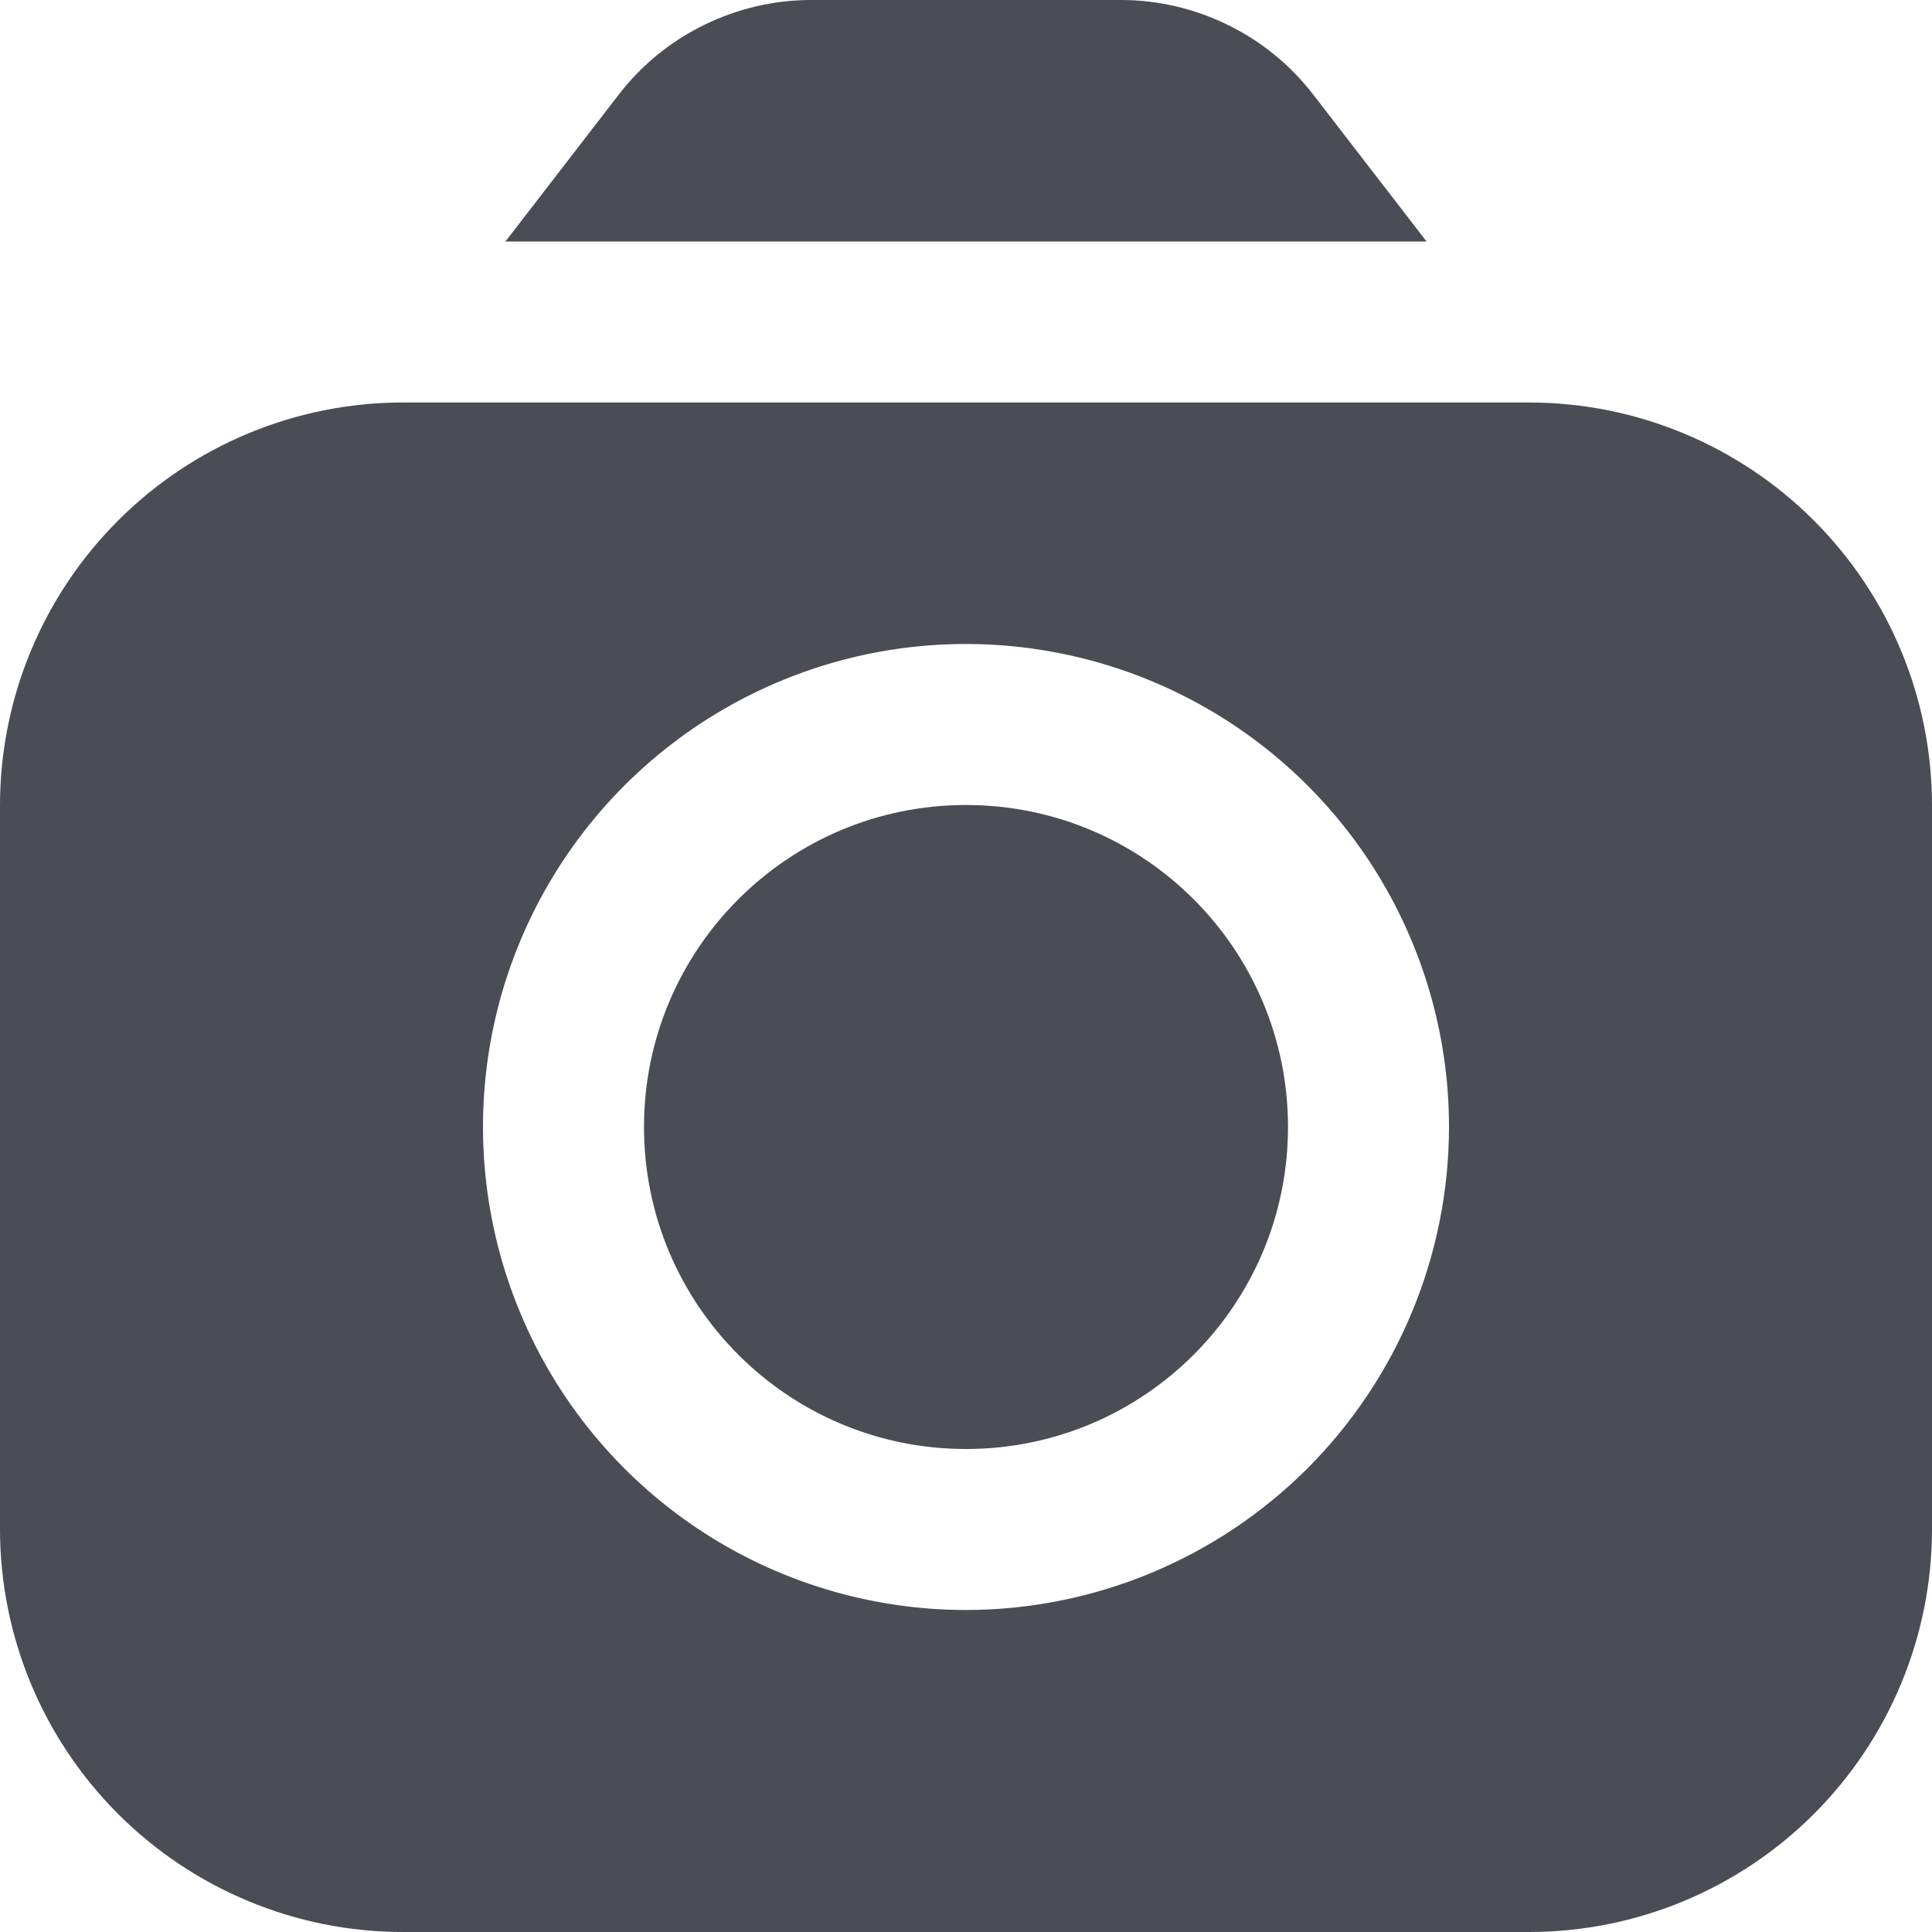 <svg width="18" height="18" viewBox="0 0 18 18" fill="none" xmlns="http://www.w3.org/2000/svg">
<g clip-path="url(#clip0_81_50562)">
<path d="M13.291 2.25L12.231 0.876C12.02 0.604 11.75 0.384 11.441 0.233C11.132 0.081 10.793 0.001 10.449 0L7.551 0C7.207 0.001 6.868 0.081 6.559 0.233C6.25 0.384 5.98 0.604 5.769 0.876L4.709 2.25H13.291Z" fill="#4A4C56"/>
<path d="M9 13.5C10.657 13.5 12 12.157 12 10.5C12 8.843 10.657 7.5 9 7.5C7.343 7.5 6 8.843 6 10.5C6 12.157 7.343 13.5 9 13.5Z" fill="#4A4C56"/>
<path d="M14.25 3.75H3.75C2.756 3.751 1.803 4.147 1.1 4.85C0.397 5.553 0.001 6.506 0 7.5L0 14.25C0.001 15.244 0.397 16.197 1.1 16.9C1.803 17.603 2.756 17.999 3.75 18H14.25C15.244 17.999 16.197 17.603 16.9 16.9C17.603 16.197 17.999 15.244 18 14.25V7.5C17.999 6.506 17.603 5.553 16.9 4.85C16.197 4.147 15.244 3.751 14.25 3.75ZM9 15C8.11 15 7.24 14.736 6.5 14.242C5.76 13.747 5.183 13.044 4.843 12.222C4.502 11.4 4.413 10.495 4.586 9.622C4.76 8.749 5.189 7.947 5.818 7.318C6.447 6.689 7.249 6.26 8.122 6.086C8.995 5.913 9.9 6.002 10.722 6.343C11.544 6.683 12.247 7.26 12.742 8C13.236 8.74 13.5 9.61 13.5 10.5C13.499 11.693 13.024 12.837 12.181 13.681C11.337 14.524 10.193 14.999 9 15Z" fill="#4A4C56"/>
</g>
<defs>
<clipPath id="clip0_81_50562">
<rect width="18" height="18" fill="white"/>
</clipPath>
</defs>
</svg>
